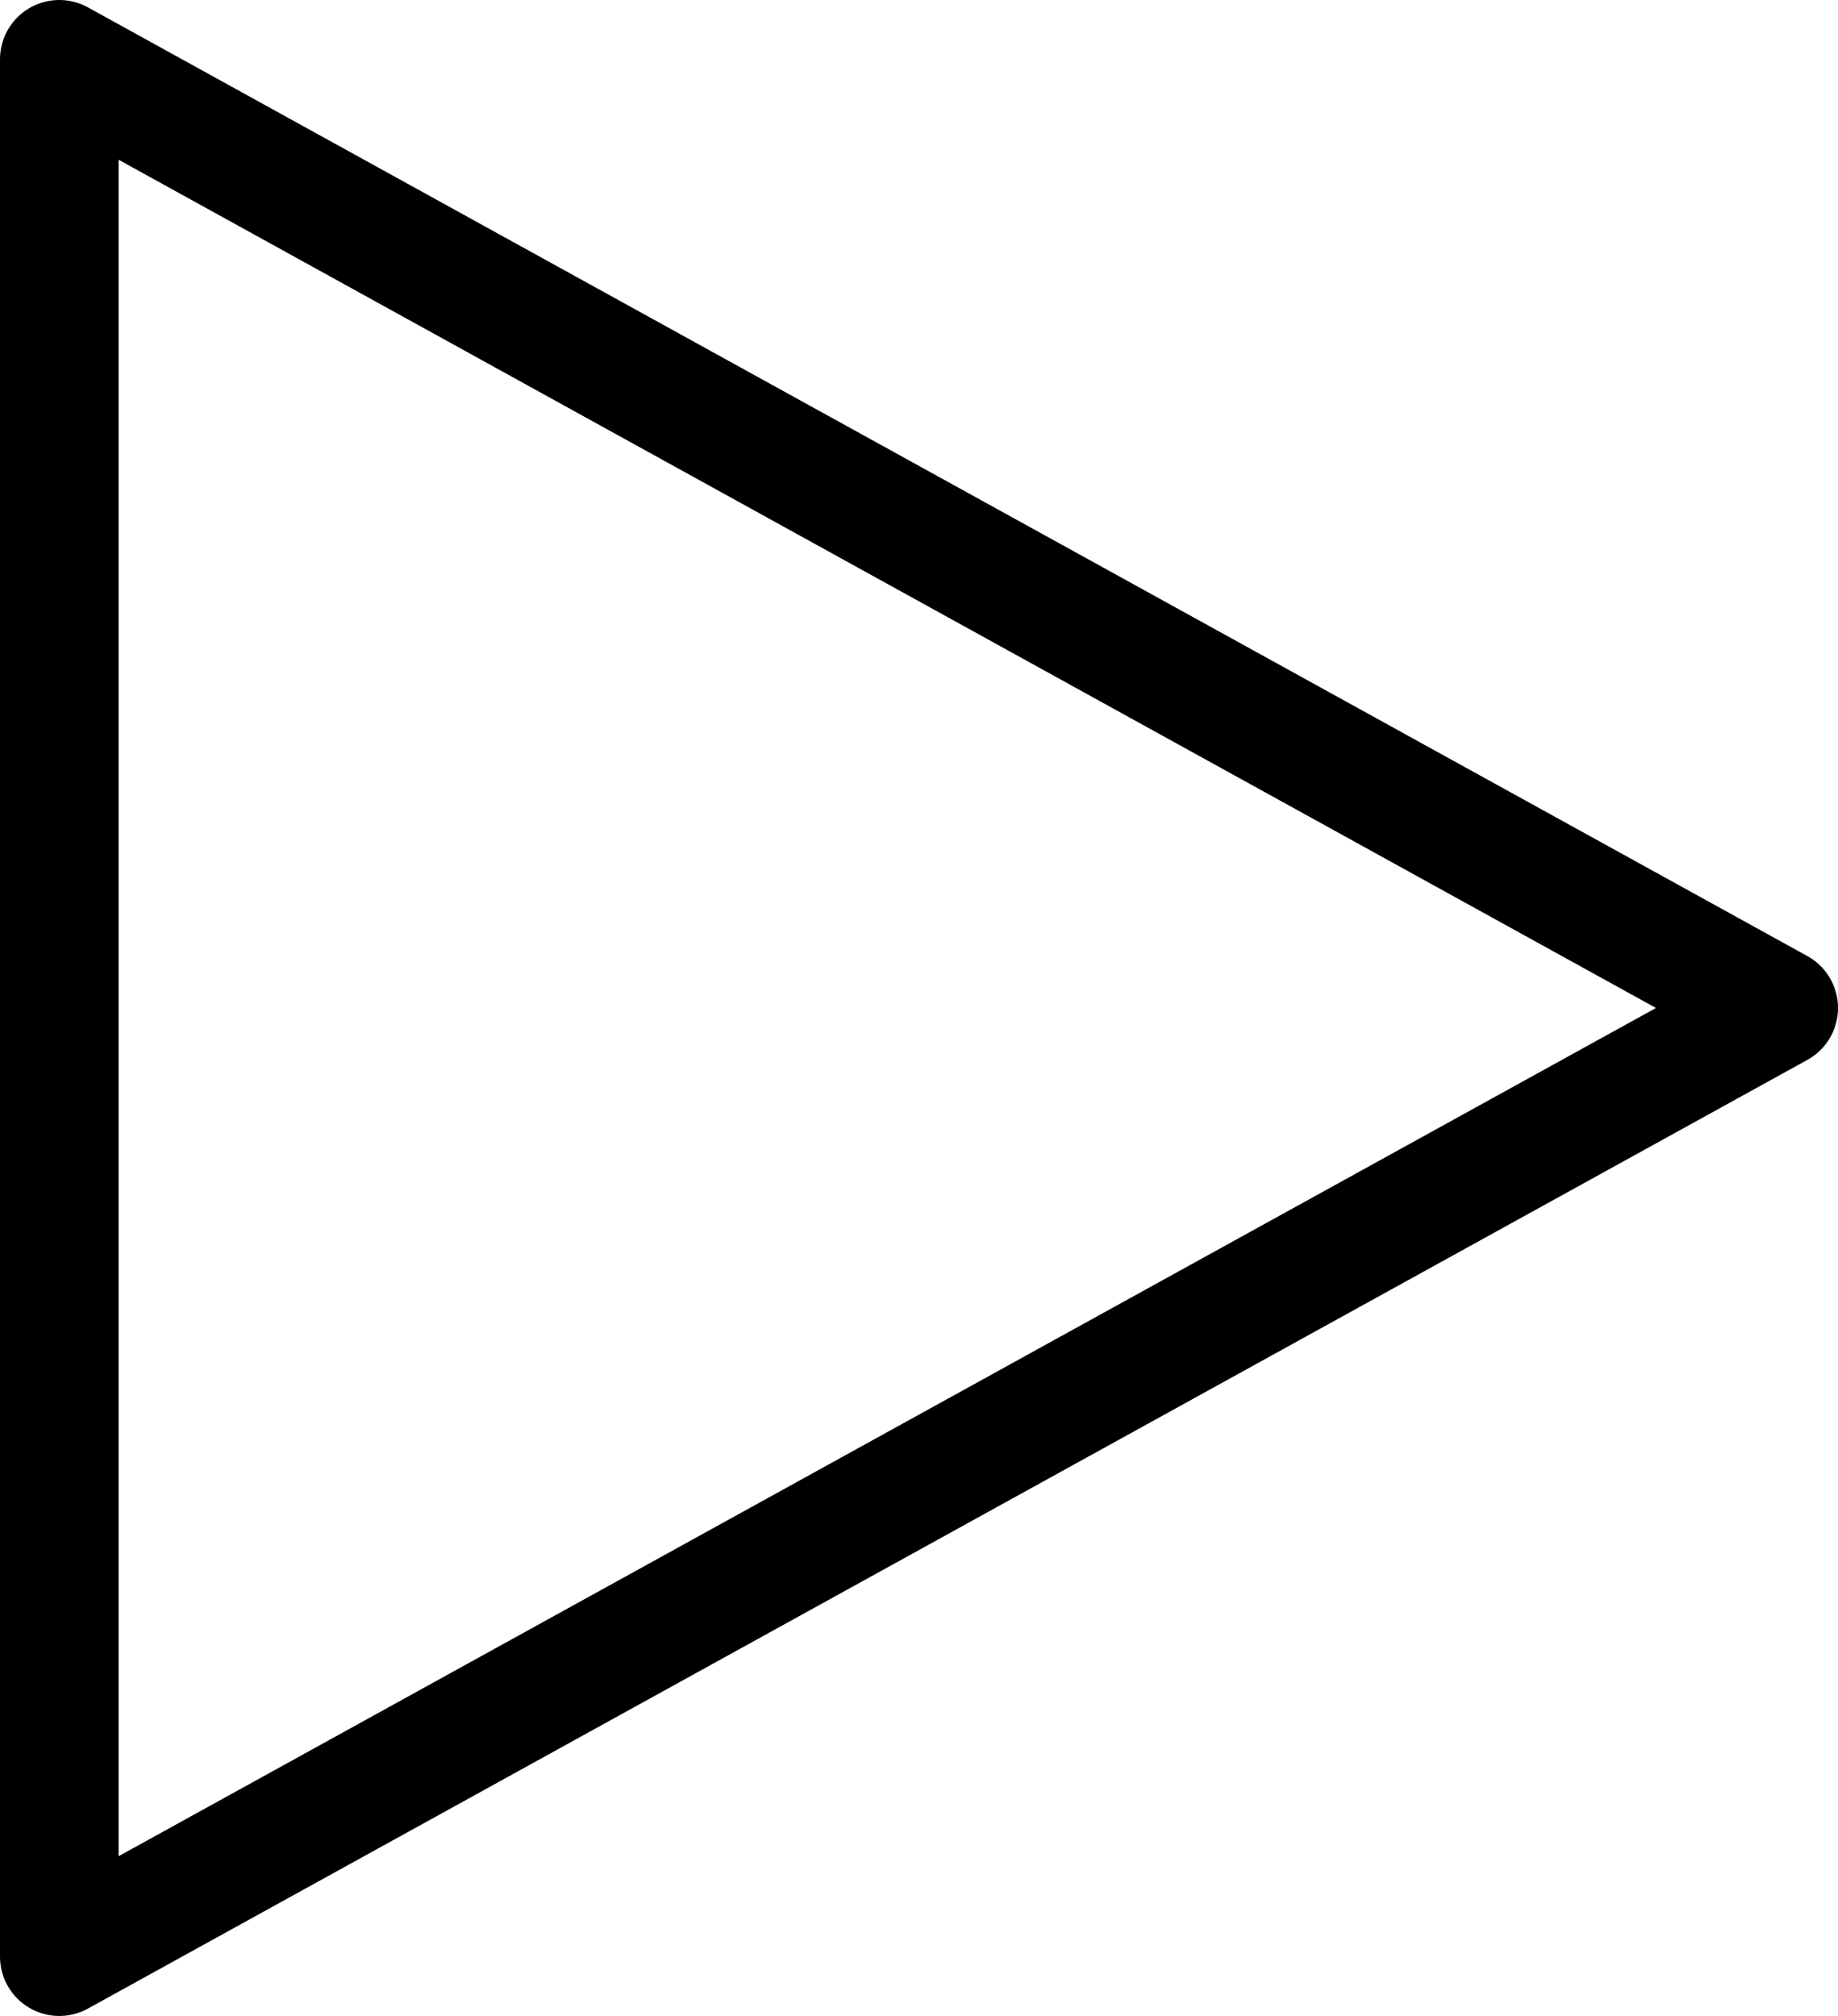 <?xml version="1.0" encoding="UTF-8"?><svg id="Base" xmlns="http://www.w3.org/2000/svg" viewBox="0 0 62 68"><defs><style>.cls-1{fill:none;stroke:#000;stroke-linecap:round;stroke-linejoin:round;stroke-width:4px;}</style></defs><polygon id="ButtonPlay" class="cls-1" points="2 66 60 34 2 2 2 66"/></svg>